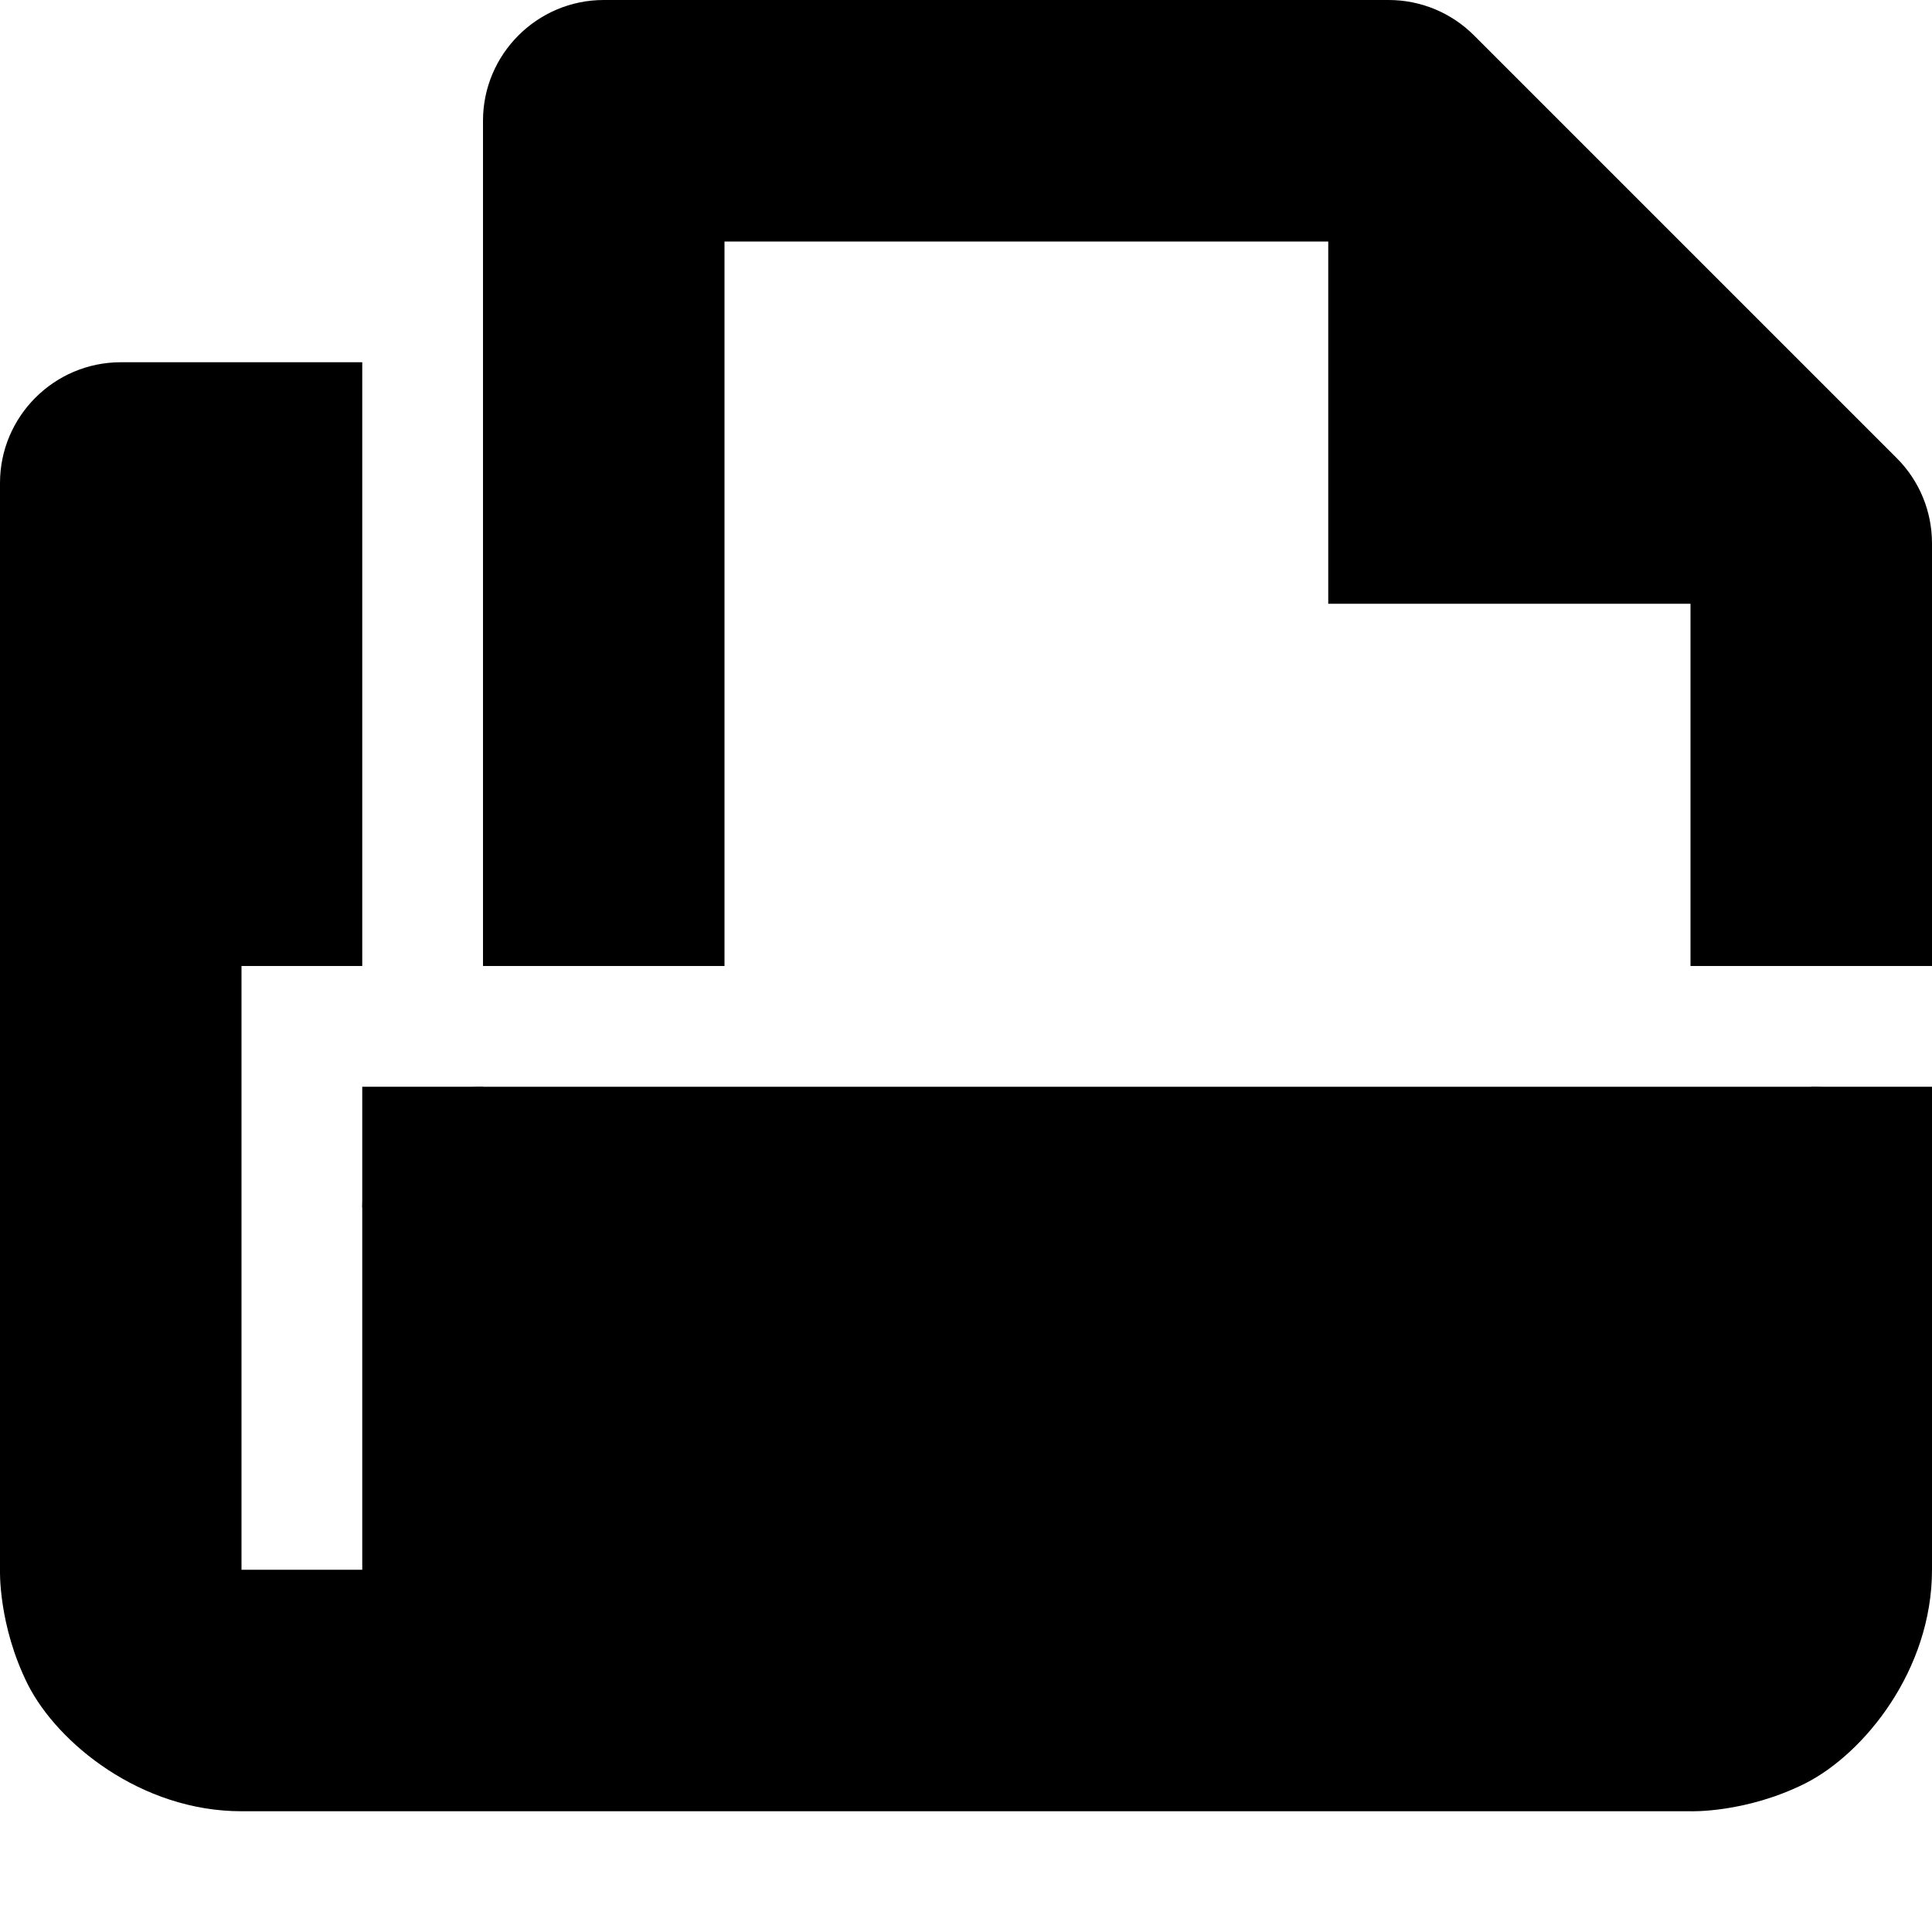 <svg xmlns="http://www.w3.org/2000/svg" height="16px" viewBox="0 0 16 16" width="16px">
    <g fill="currentColor">
        <path d="m 1 3 c -0.551 0 -1 0.449 -1 1 v 9 s -0.016 0.457 0.23 0.949 c 0.246 0.488 0.938 1.051 1.77 1.051 h 12 s 0.457 0.016 0.949 -0.23 c 0.488 -0.246 1.051 -0.938 1.051 -1.77 v -3 c 0 -0.551 -0.449 -1 -1 -1 h -11 c -0.551 0 -1 0.449 -1 1 v 3 h -1 v -5 h 1 v -5 z m 0 0" fill-rule="evenodd" />
        <path d="m 15 10 h 1 v 1 h -1 z m 0 0" />
        <path d="m 3 9 h 1 v 1 h -1 z m 0 0" />
        <path d="m 5 0 c -0.551 0 -1 0.449 -1 1 v 7 h 2 v -6 h 5.086 l 2.914 2.914 v 3.086 h 2 v -3.5 c 0 -0.266 -0.105 -0.52 -0.293 -0.707 l -3.5 -3.5 c -0.188 -0.188 -0.441 -0.293 -0.707 -0.293 z m 0 0" fill-rule="evenodd" />
        <path d="m 11 1 v 4 h 4 z m 0 0" fill-rule="evenodd" />
        <path d="m 15 9 h 1 v 1 h -1 z m 0 0" />
    </g>
</svg>
